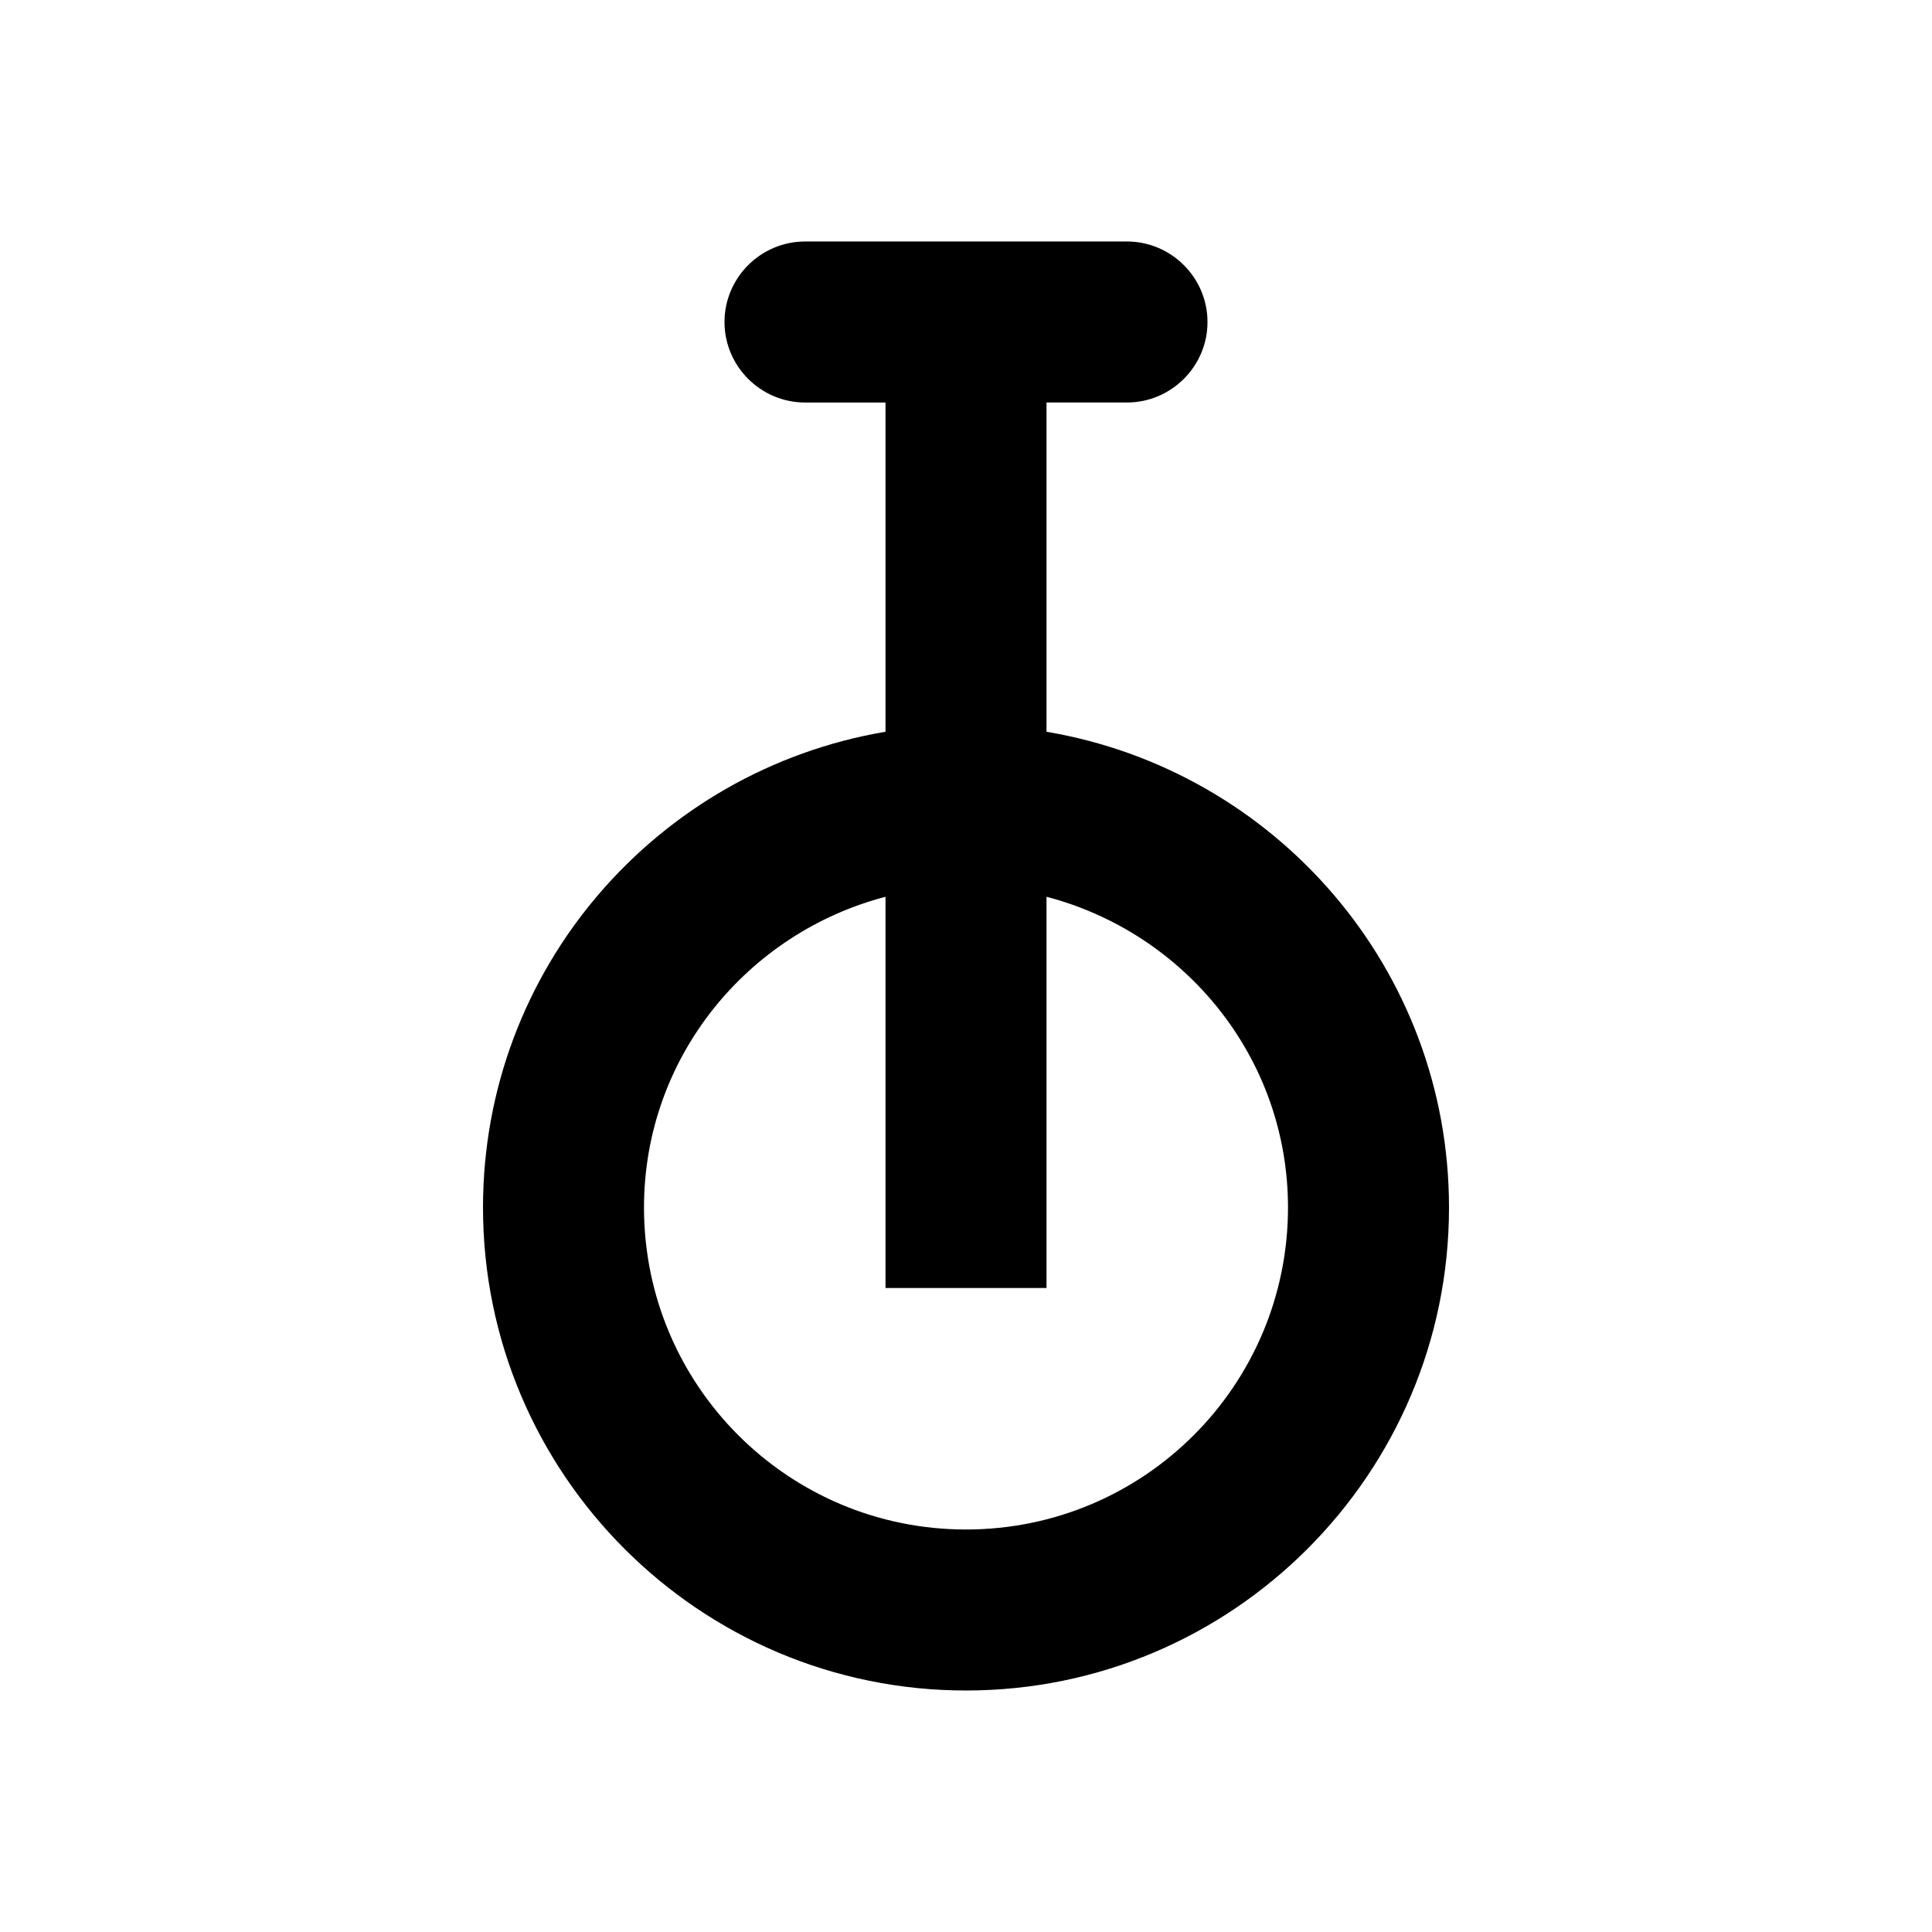 <svg xmlns="http://www.w3.org/2000/svg" viewBox="0 0 24 24"><path d="M10 3c-.55 0-1 .45-1 1s.45 1 1 1h1v4.09c-2.84.48-5 2.94-5 5.91 0 3.31 2.69 6 6 6s6-2.69 6-6c0-2.97-2.16-5.43-5-5.91V5h1c.55 0 1-.45 1-1s-.45-1-1-1zm1 8.14V16h2v-4.86c1.72.45 3 2 3 3.86 0 2.21-1.79 4-4 4s-4-1.79-4-4c0-1.86 1.28-3.41 3-3.86z"/></svg>